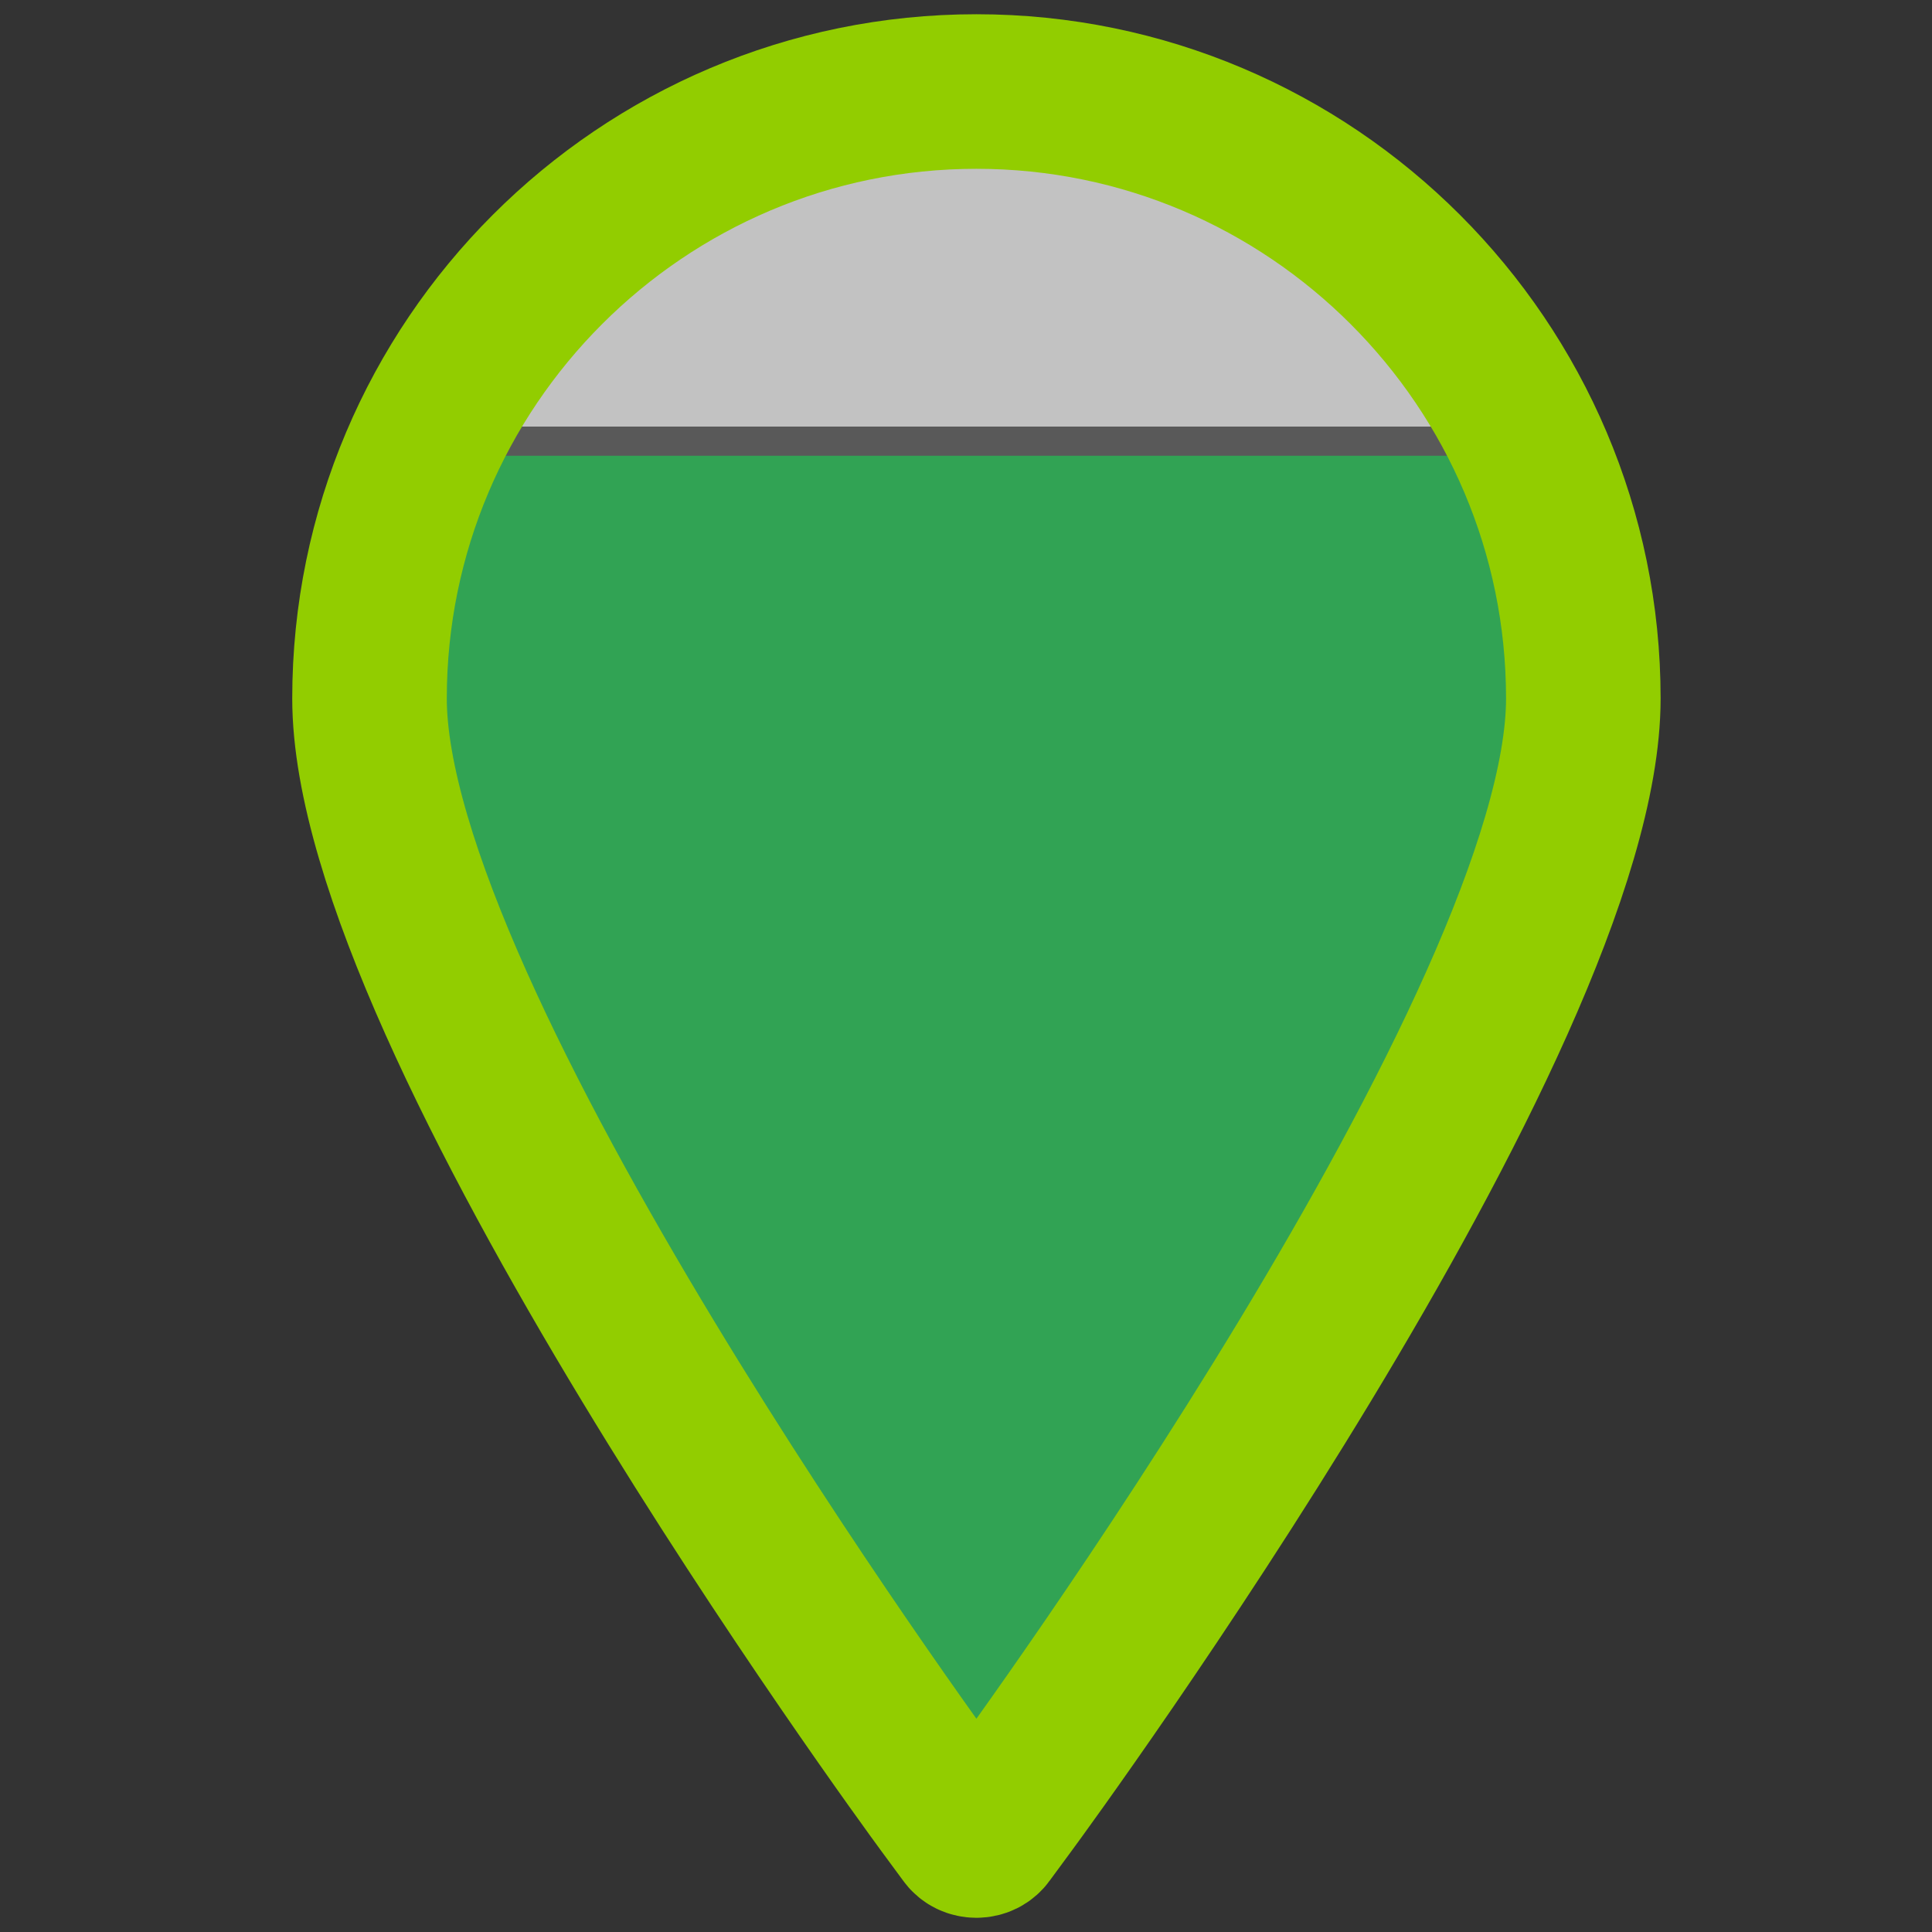 <?xml version="1.0" encoding="utf-8"?>
<!-- Generator: Adobe Illustrator 16.0.0, SVG Export Plug-In . SVG Version: 6.00 Build 0)  -->
<!DOCTYPE svg PUBLIC "-//W3C//DTD SVG 1.1//EN" "http://www.w3.org/Graphics/SVG/1.1/DTD/svg11.dtd">
<svg version="1.1" id="Icons" xmlns:x="http://ns.adobe.com/Extensibility/1.0/" xmlns:i="http://ns.adobe.com/AdobeIllustrator/10.0/" xmlns:graph="http://ns.adobe.com/Graphs/1.0/"
	 xmlns="http://www.w3.org/2000/svg" xmlns:xlink="http://www.w3.org/1999/xlink" x="0px" y="0px" width="100px" height="100px"
	 viewBox="0 0 100 100" enable-background="new 0 0 100 100" xml:space="preserve">
<rect x="0" y="0" width="100" height="100" fill="#333333" stroke="none"/>
<g id="XMLID_2_">
	<g>
		<path fill="#31A354" d="M81.95,36.15c0,16.67-28.5,55.64-29.71,57.292L51.1,94.98c-0.129,0.188-0.34,0.274-0.56,0.274
			c-0.23,0-0.44-0.09-0.56-0.274l-1.15-1.541C47.62,91.79,19.12,52.82,19.12,36.149c0-4.8,1.09-9.34,3.01-13.41l0.17,0.09h56.56
			l0.095-0.04C80.88,26.84,81.95,31.37,81.95,36.15z"/>
	</g>
	<g>
		<path fill="#FFFFFF" fill-opacity="0.7" stroke="#595959" stroke-width="1.5" stroke-miterlimit="10" d="M78.95,22.79l-0.091,0.04
			H22.3l-0.17-0.09c5.04-10.63,15.87-18,28.41-18C63.07,4.74,73.93,12.12,78.95,22.79z"/>
		<path fill="none" stroke="#595959" stroke-width="1.5" stroke-miterlimit="10" d="M81.95,36.15c0,16.67-28.5,55.64-29.71,57.292
			L51.1,94.98c-0.129,0.188-0.34,0.274-0.56,0.274c-0.23,0-0.44-0.09-0.56-0.274l-1.15-1.541C47.62,91.79,19.12,52.82,19.12,36.149
			c0-4.8,1.09-9.34,3.01-13.41l0.17,0.09h56.56l0.095-0.04C80.88,26.84,81.95,31.37,81.95,36.15z"/>
	</g>
</g>
<g id="XMLID_1_">
	<g>
		<path fill="#FFFFFF" fill-opacity="0" d="M48.837,93.436c-1.21-1.645-29.711-40.606-29.711-57.285
			c0-17.317,14.082-31.414,31.413-31.414c17.316,0,31.414,14.096,31.414,31.414c0,16.669-28.502,55.638-29.713,57.285l-1.139,1.547
			c-0.127,0.187-0.338,0.281-0.562,0.281c-0.226,0-0.437-0.102-0.562-0.281L48.837,93.436z"/>
	</g>
	<g>
		<path fill="none" stroke="#92CD00" stroke-width="8" stroke-miterlimit="10" d="M50.539,4.737
			c-17.332,0-31.413,14.096-31.413,31.414c0,16.669,28.501,55.638,29.711,57.285l1.14,1.547c0.127,0.188,0.338,0.281,0.562,0.281
			c0.227,0,0.438-0.098,0.562-0.281l1.139-1.547c1.211-1.645,29.713-40.609,29.713-57.285C81.953,18.833,67.855,4.737,50.539,4.737z
			"/>
	</g>
</g>
</svg>
